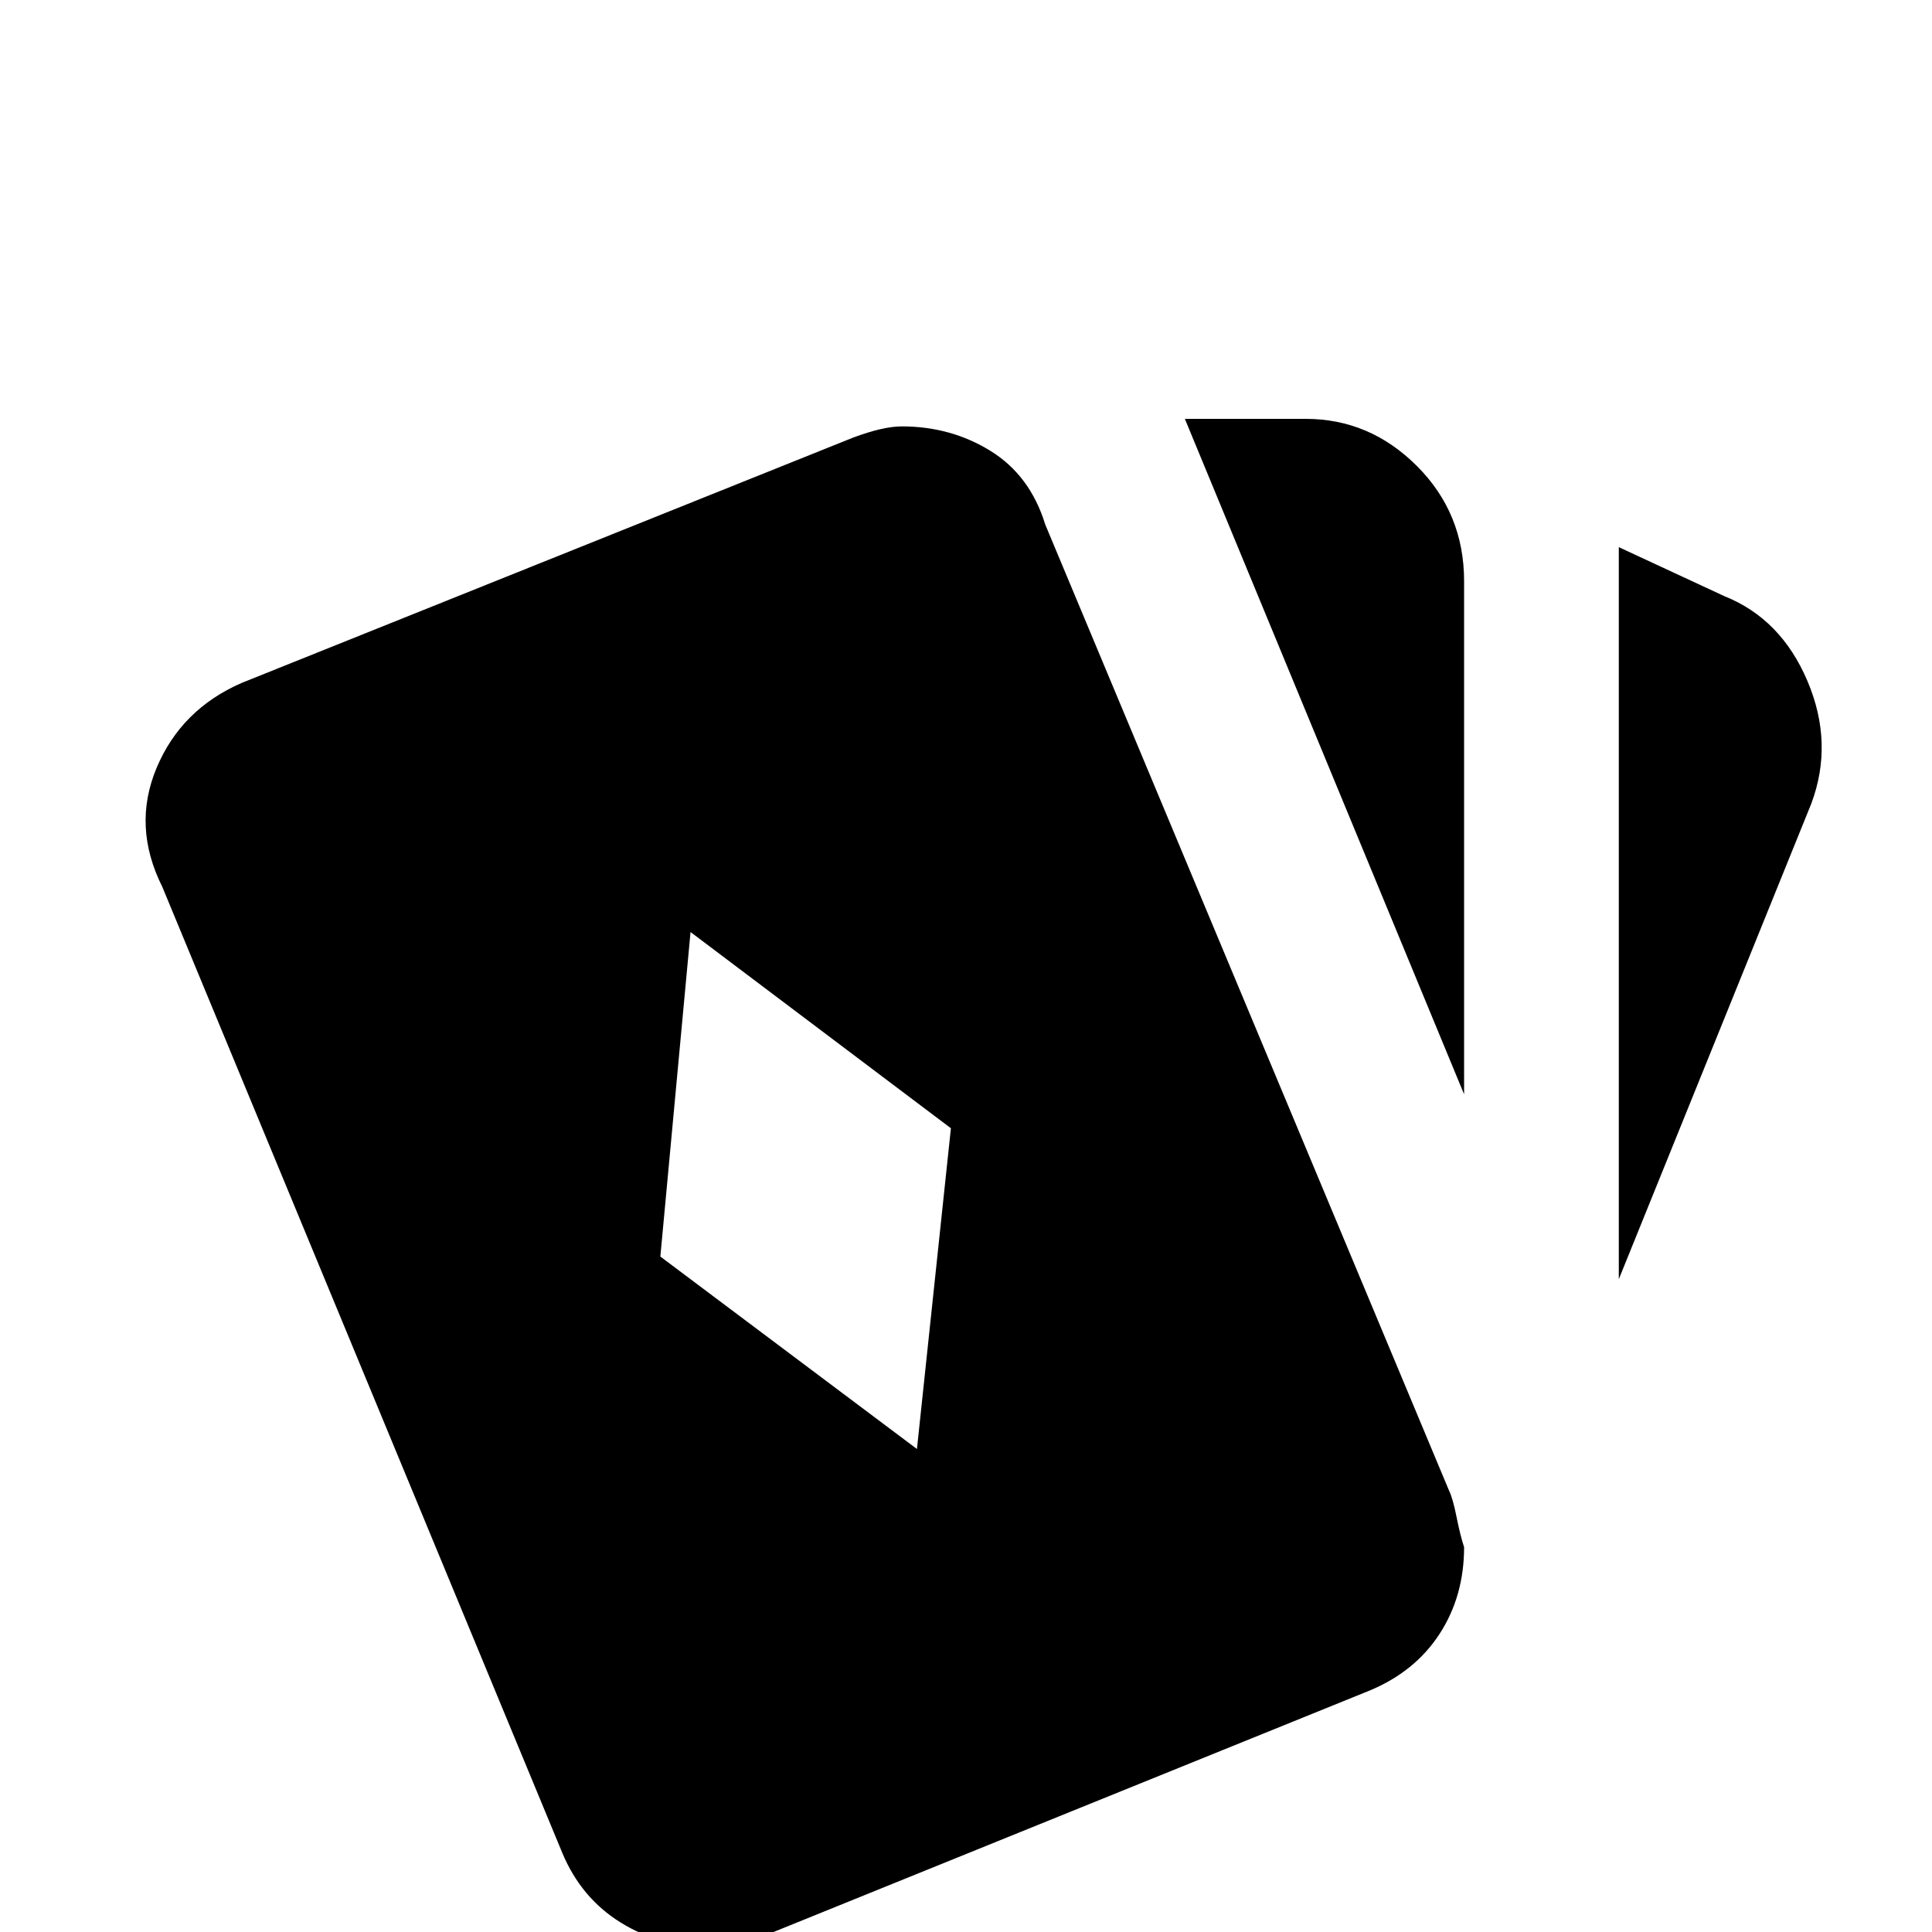 <svg xmlns="http://www.w3.org/2000/svg" viewBox="0 -512 512 512">
	<path fill="#000000" d="M314 -401H346Q363 -401 375.5 -388.5Q388 -376 388 -358V-222ZM429 -367L457 -354Q472 -348 479 -331.5Q486 -315 480 -299L429 -173ZM384 -117L277 -373Q273 -386 262.5 -392.5Q252 -399 239 -399Q234 -399 226 -396L64 -331Q48 -324 41.5 -308.5Q35 -293 43 -277L149 -21Q154 -9 164.5 -2.5Q175 4 188 4Q198 4 205 0L363 -64Q375 -69 381.5 -79Q388 -89 388 -102Q387 -105 386 -110Q385 -115 384 -117ZM243 -128L175 -179L183 -265L252 -213Z"/>
</svg>